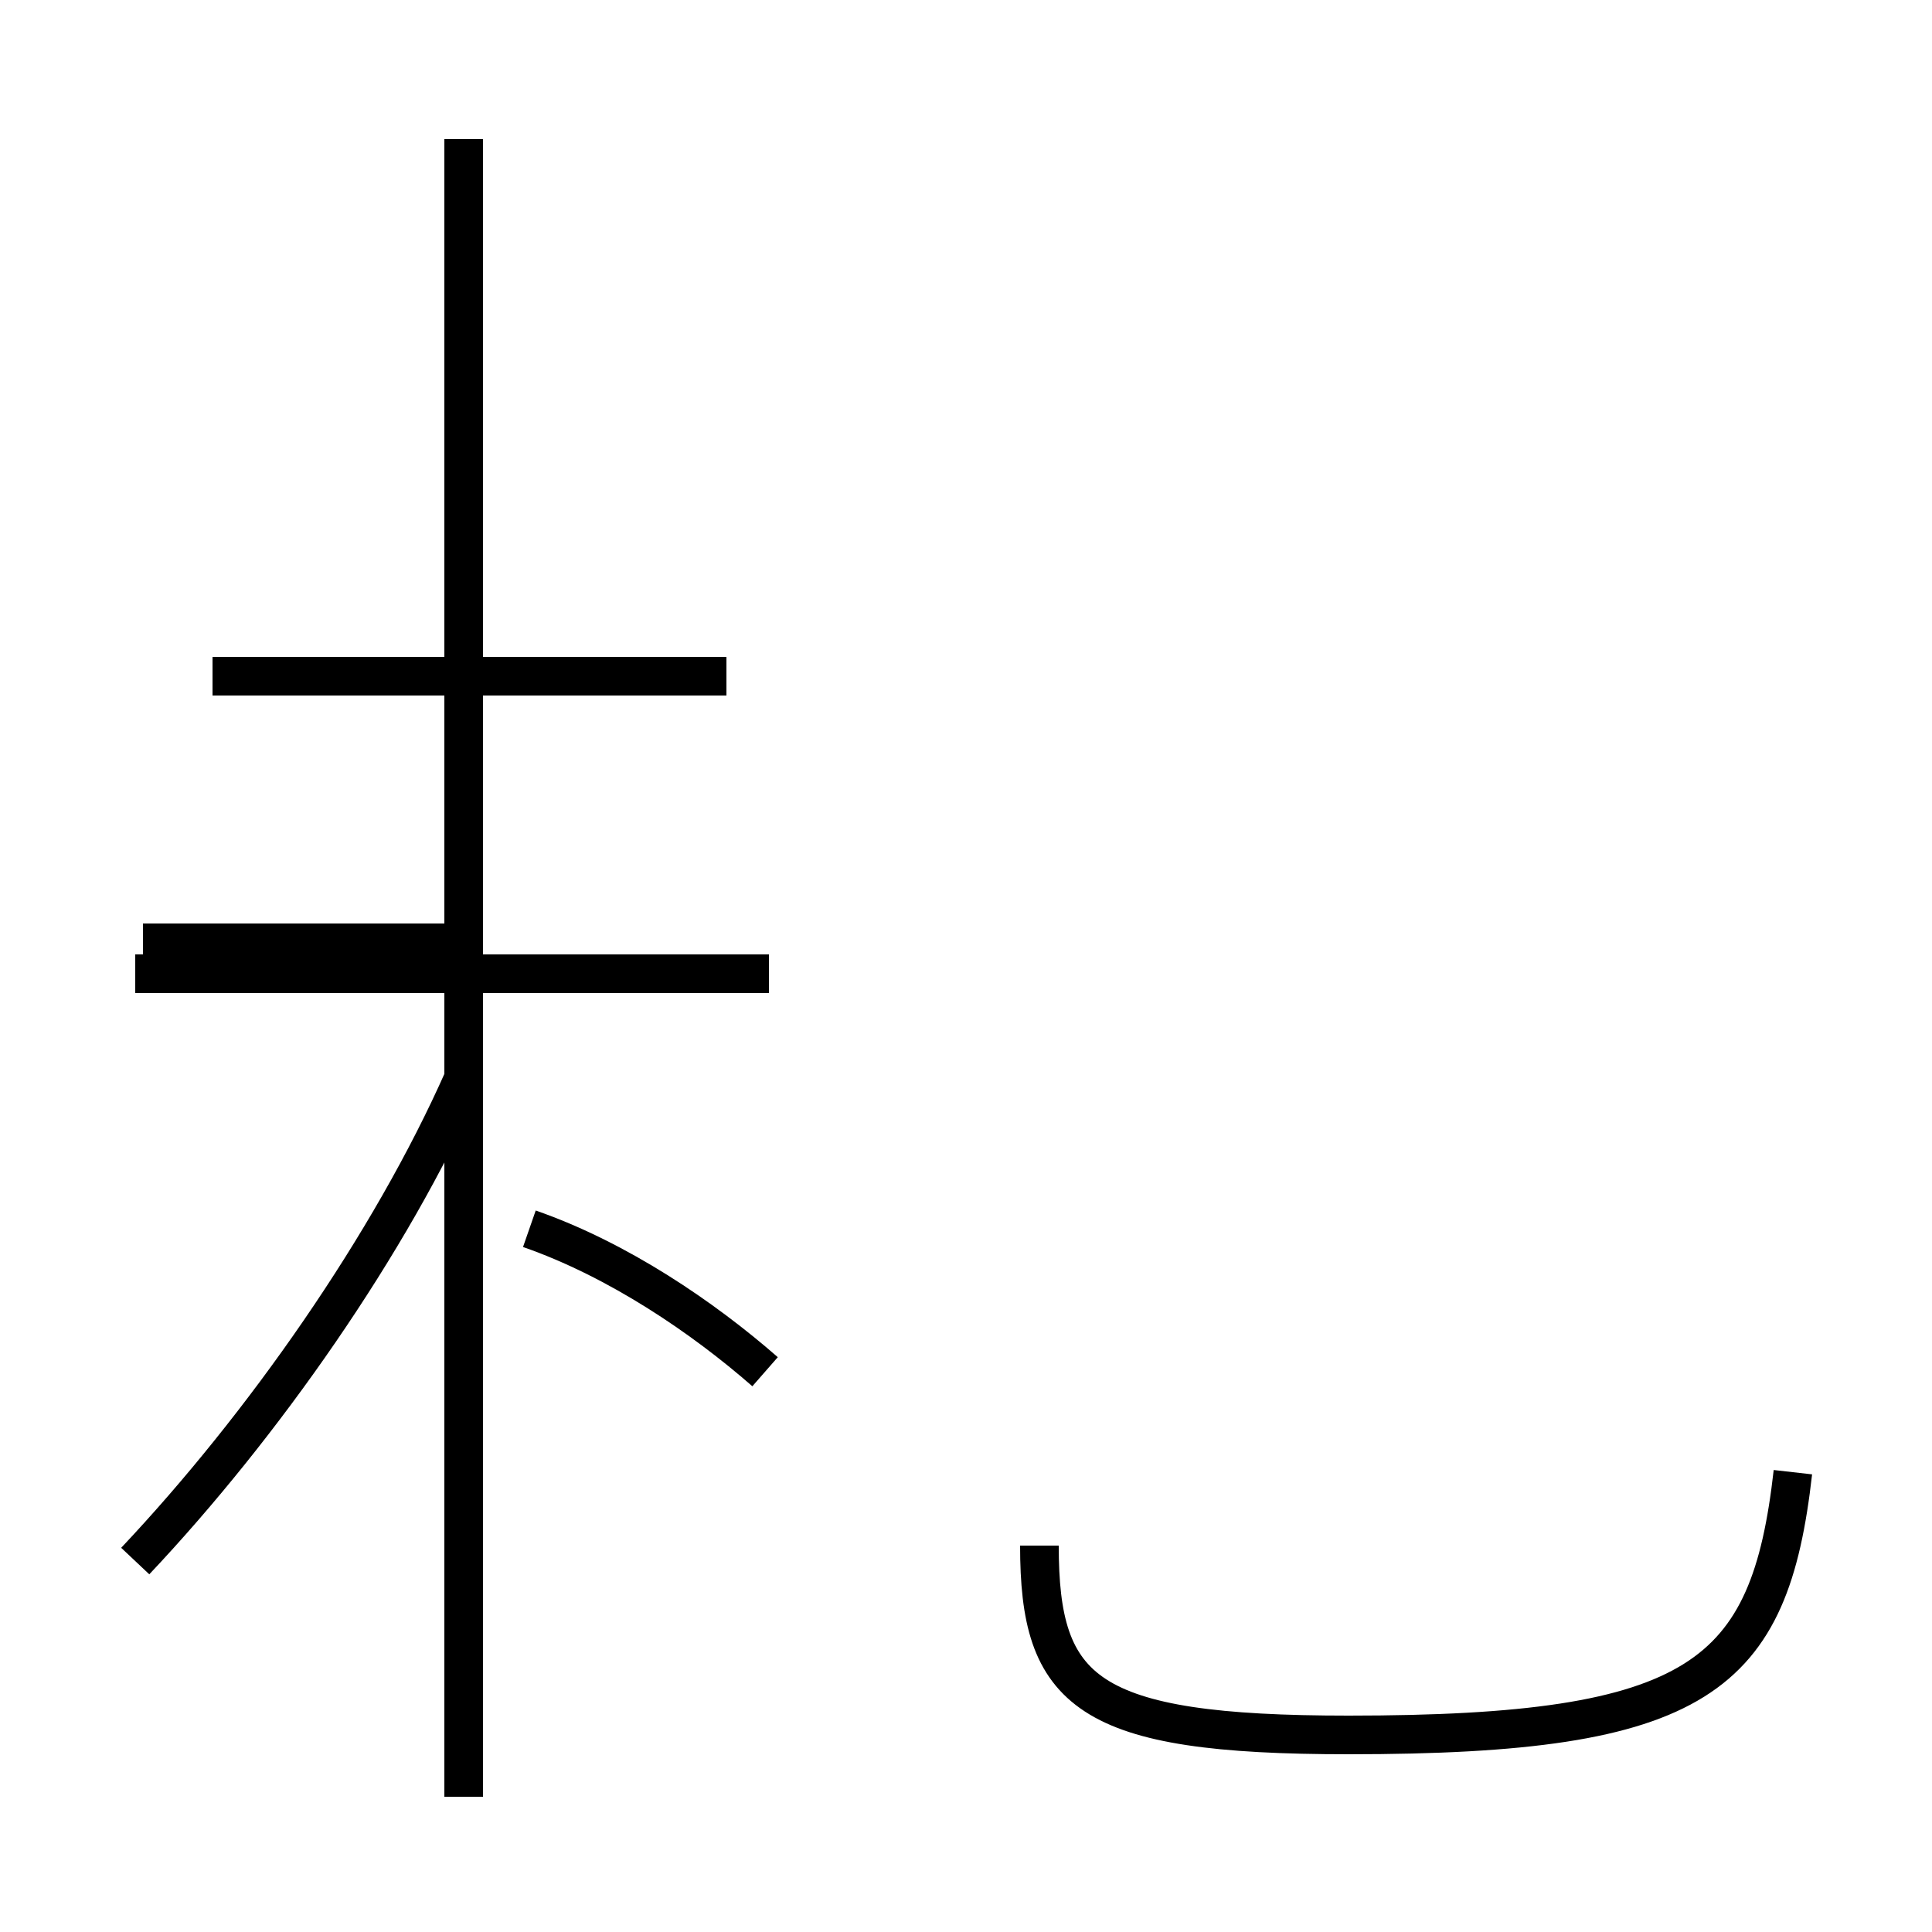<?xml version='1.0' encoding='utf8'?>
<svg viewBox="0.0 -44.0 50.0 50.0" version="1.1" xmlns="http://www.w3.org/2000/svg">
<rect x="0.0" y="-44.0" width="50.0" height="50.0" fill="#808080" stroke="none"/>
<rect x="-1000" y="-1000" width="2000" height="2000" stroke="white" fill="white"/>
<g style="fill:none; stroke:#000000;  stroke-width:1">
<path d="M 3.5 3.6 C 6.8 7.1 10.1 11.8 12.0 16.1 M 19.9 18.8 L 3.5 18.8 M 12.0 -2.5 L 12.0 40.4 M 18.8 26.5 L 5.5 26.5 M 19.8 8.5 C 18.2 9.9 16.0 11.4 13.7 12.2 M 12.0 19.6 L 3.7 19.6 M 46.4 5.9 C 45.8 0.6 44.0 -0.9 34.9 -0.9 C 28.1 -0.9 26.9 0.2 26.9 4.0 " transform="scale(1, -1)" />
</g>
</svg>